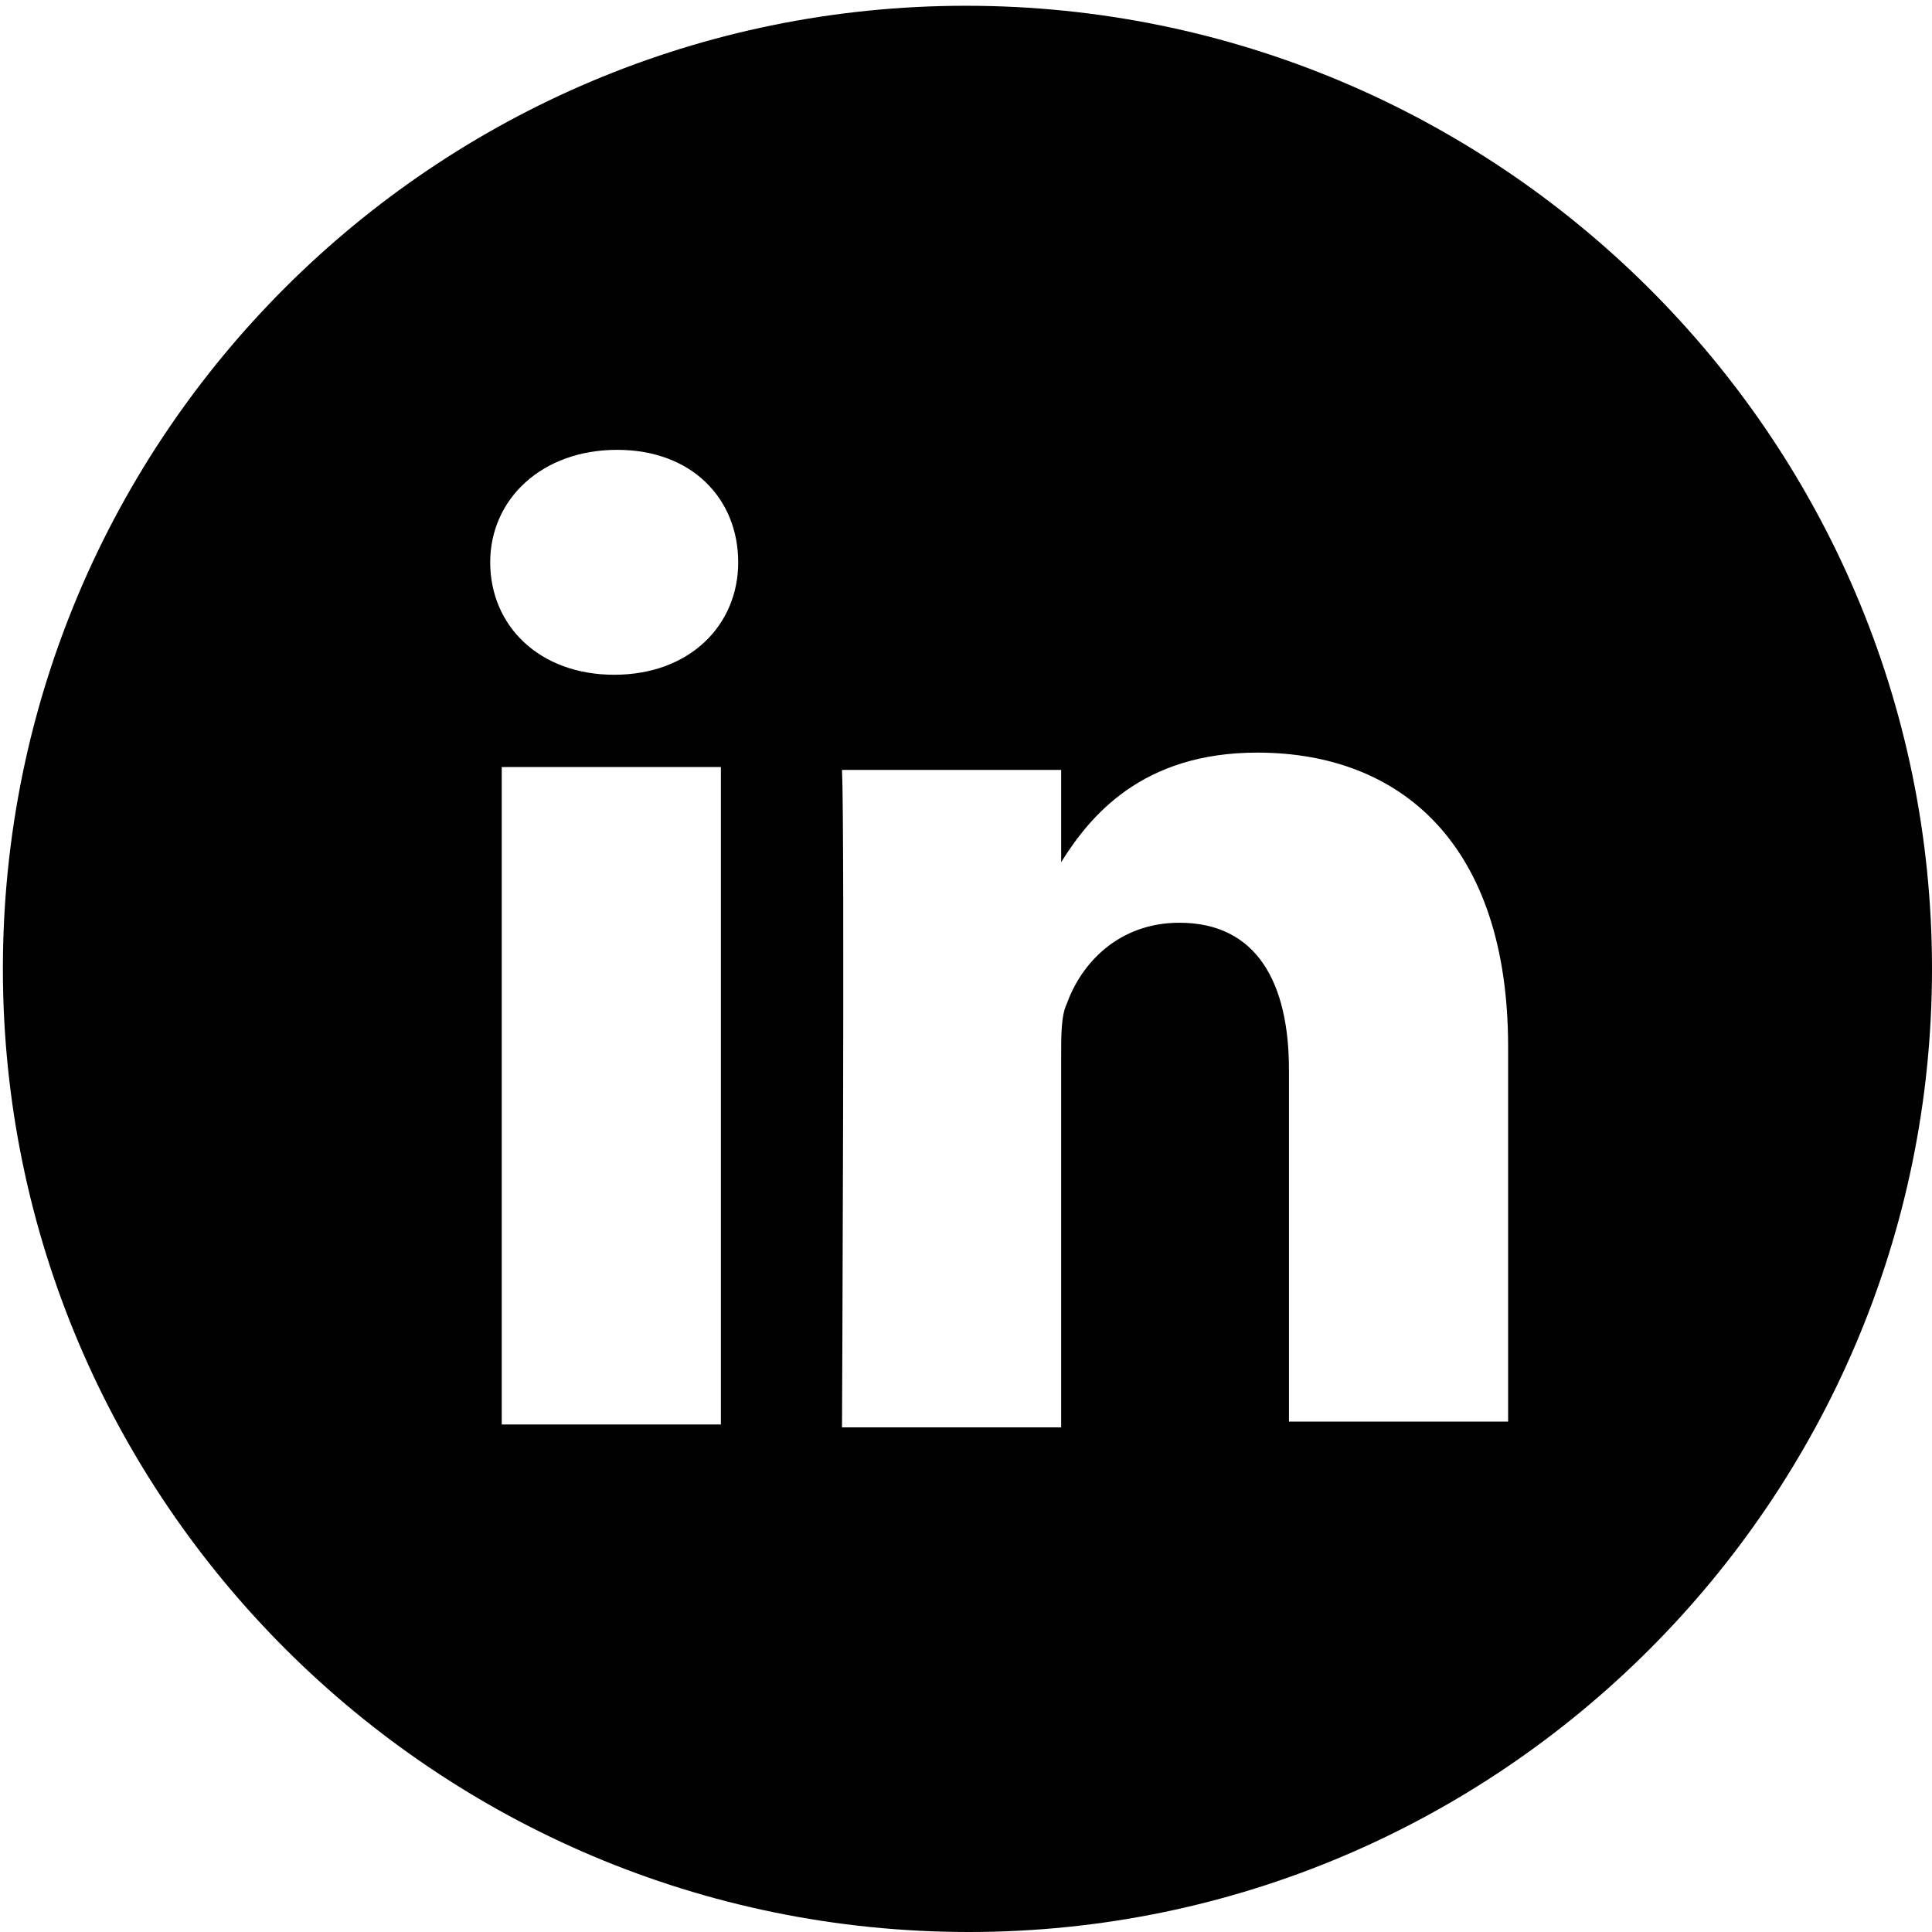 <?xml version="1.0" encoding="utf-8"?>
<!-- Generator: Adobe Illustrator 20.1.0, SVG Export Plug-In . SVG Version: 6.00 Build 0)  -->
<svg version="1.1" id="Layer_1" xmlns="http://www.w3.org/2000/svg" xmlns:xlink="http://www.w3.org/1999/xlink" x="0px" y="0px"
	 viewBox="0 0 67 67" style="enable-background:new 0 0 67 67;" xml:space="preserve">
<style type="text/css">
	.st0{fill:#010101;}
</style>
<path class="st0" d="M52.3,49.3V36.3c0-7-3.7-10.2-8.7-10.2c-4,0-5.8,2.2-6.8,3.8v-3.2h-7.6c0.1,2.1,0,22.8,0,22.8h7.6V36.6
	c0-0.7,0-1.4,0.2-1.8c0.5-1.4,1.8-2.8,3.9-2.8c2.7,0,3.8,2.1,3.8,5.1v12.2L52.3,49.3L52.3,49.3z M21.3,23.4c2.6,0,4.3-1.7,4.3-3.9
	c0-2.2-1.6-3.9-4.2-3.9S17,17.3,17,19.5C17,21.7,18.7,23.4,21.3,23.4L21.3,23.4z M33.6,67C15.1,67,0.1,52,0.1,33.6
	c0-18.5,15-33.4,33.4-33.4S67,15.1,67,33.6C67,52,52,67,33.6,67z M25,49.3V26.6h-7.6v22.8H25z"/>
</svg>

